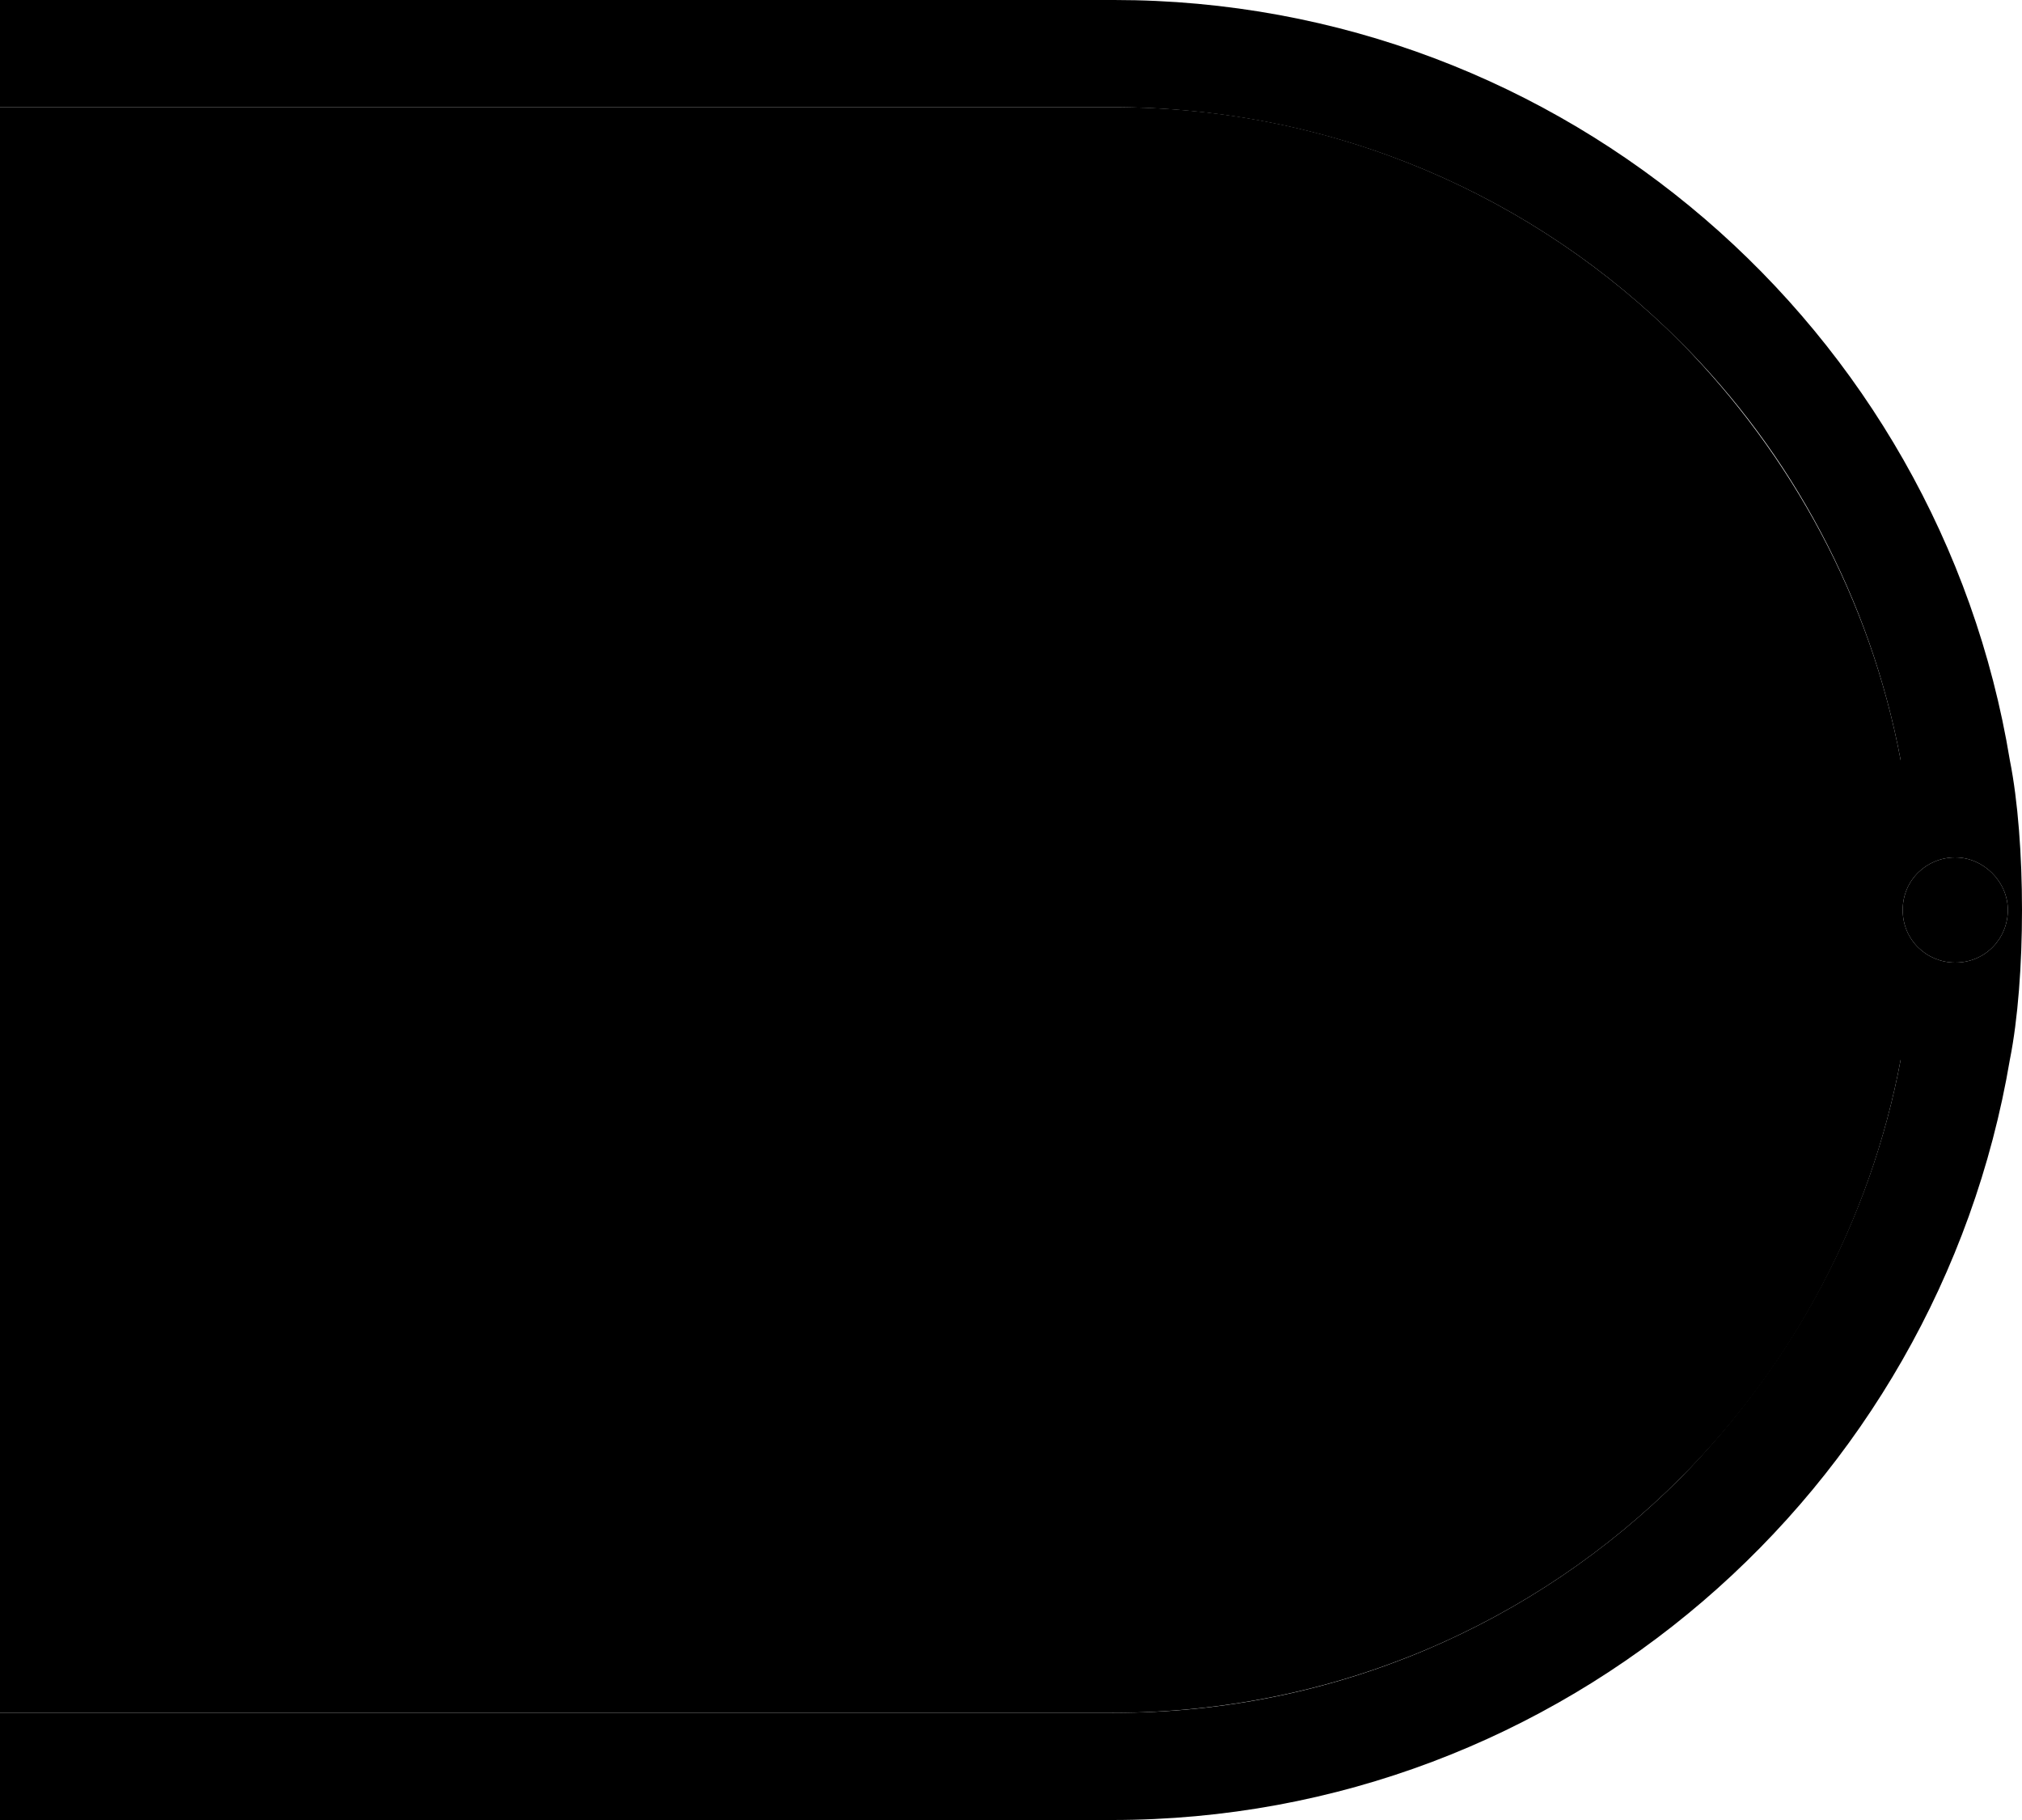<svg version="1.1" xmlns="http://www.w3.org/2000/svg" xmlns:xlink="http://www.w3.org/1999/xlink" x="0px" y="0px"
	 width="100" height="90" enable-background="new 0 0 100 90" xml:space="preserve">
<path fill-rule="evenodd" clip-rule="evenodd" fill="@color1" d="M94.1,45c0,1.5,1.2,2.6,2.6,2.6c1.5,0,2.6-1.2,2.6-2.6
	s-1.2-2.6-2.6-2.6C95.3,42.4,94.1,43.5,94.1,45 M99.4,37.6h-5.4c-1.5-8-5.4-15.1-10.9-20.7C75.9,9.7,66,5.3,55.1,5.3H-0.6v79.4h55.6
	c11,0,20.9-4.4,28.1-11.6c5.5-5.5,9.4-12.7,10.9-20.7h5.4C100.2,48.4,100.2,41.6,99.4,37.6z"/>
<path d="M94.1,45c0,1.5,1.2,2.6,2.6,2.6c1.5,0,2.6-1.2,2.6-2.6s-1.2-2.6-2.6-2.6C95.3,42.4,94.1,43.5,94.1,45 M-0.6,0v5.3h55.6
	c11,0,20.9,4.4,28.1,11.6c5.5,5.5,9.4,12.7,10.9,20.7h5.4C95.9,16.3,77.4,0,55.1,0L-0.6,0z M55.1,84.7H-0.6V90h55.6
	c22.3,0,40.8-16.3,44.4-37.6h-5.4c-1.5,8-5.4,15.1-10.9,20.7C75.9,80.3,66,84.7,55.1,84.7z"/>
</svg>
